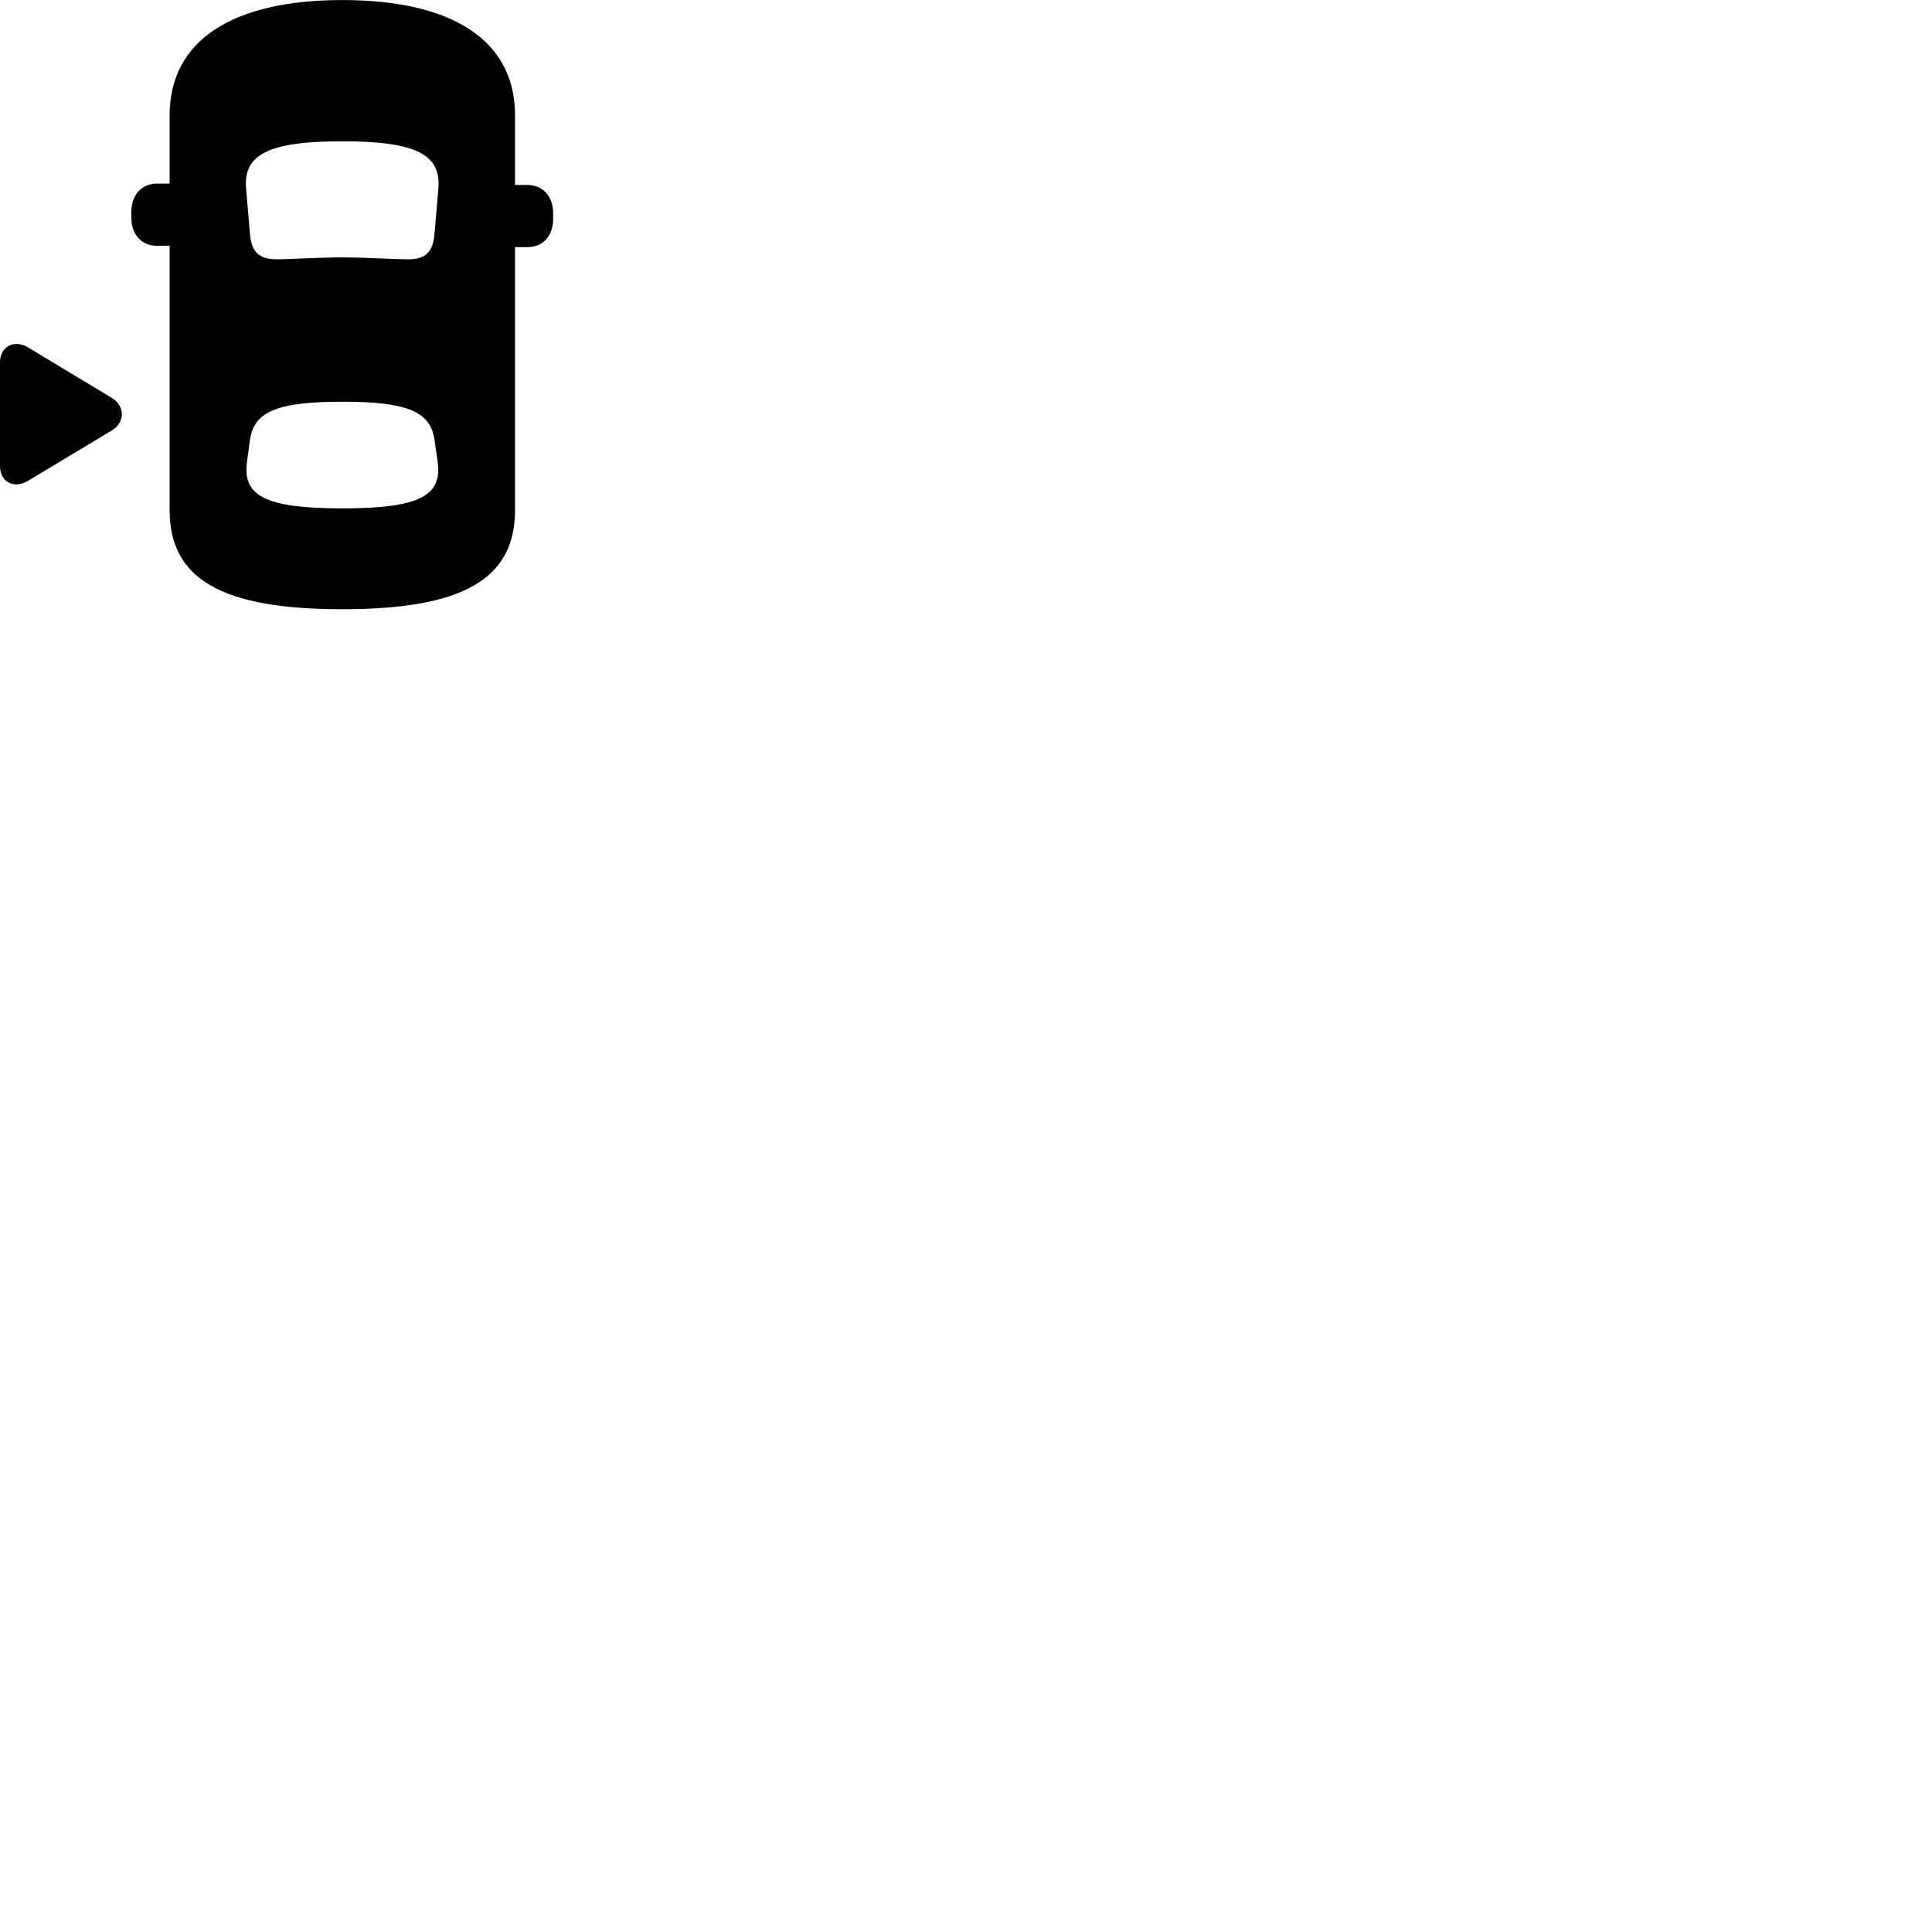 
        <svg xmlns="http://www.w3.org/2000/svg" viewBox="0 0 100 100">
            <path d="M17.719 31.533C23.919 31.533 26.659 29.993 26.659 26.403V12.793H27.309C28.089 12.793 28.629 12.213 28.629 11.353V11.013C28.629 10.163 28.089 9.573 27.309 9.573H26.659V5.973C26.659 2.123 23.469 0.003 17.719 0.003C11.969 0.003 8.779 2.133 8.779 5.973V9.503H8.119C7.339 9.503 6.799 10.093 6.799 10.953V11.283C6.799 12.143 7.339 12.723 8.119 12.723H8.779V26.403C8.779 29.993 11.509 31.533 17.719 31.533ZM17.719 13.323C16.509 13.323 14.809 13.423 14.349 13.423C13.419 13.423 13.019 13.063 12.939 12.113L12.739 9.773C12.579 8.003 13.889 7.313 17.719 7.313C21.539 7.313 22.849 8.003 22.689 9.773L22.489 12.113C22.409 13.063 22.019 13.423 21.099 13.423C20.609 13.423 18.889 13.323 17.719 13.323ZM-0.001 24.113C-0.001 24.963 0.739 25.313 1.439 24.893L5.799 22.273C6.479 21.863 6.469 21.013 5.799 20.603L1.439 17.973C0.729 17.553 -0.001 17.943 -0.001 18.753ZM17.719 26.313C13.769 26.313 12.519 25.683 12.789 23.873L12.939 22.763C13.149 21.293 14.379 20.793 17.719 20.793C21.059 20.793 22.279 21.293 22.489 22.763L22.649 23.873C22.919 25.683 21.669 26.313 17.719 26.313Z" />
        </svg>
    